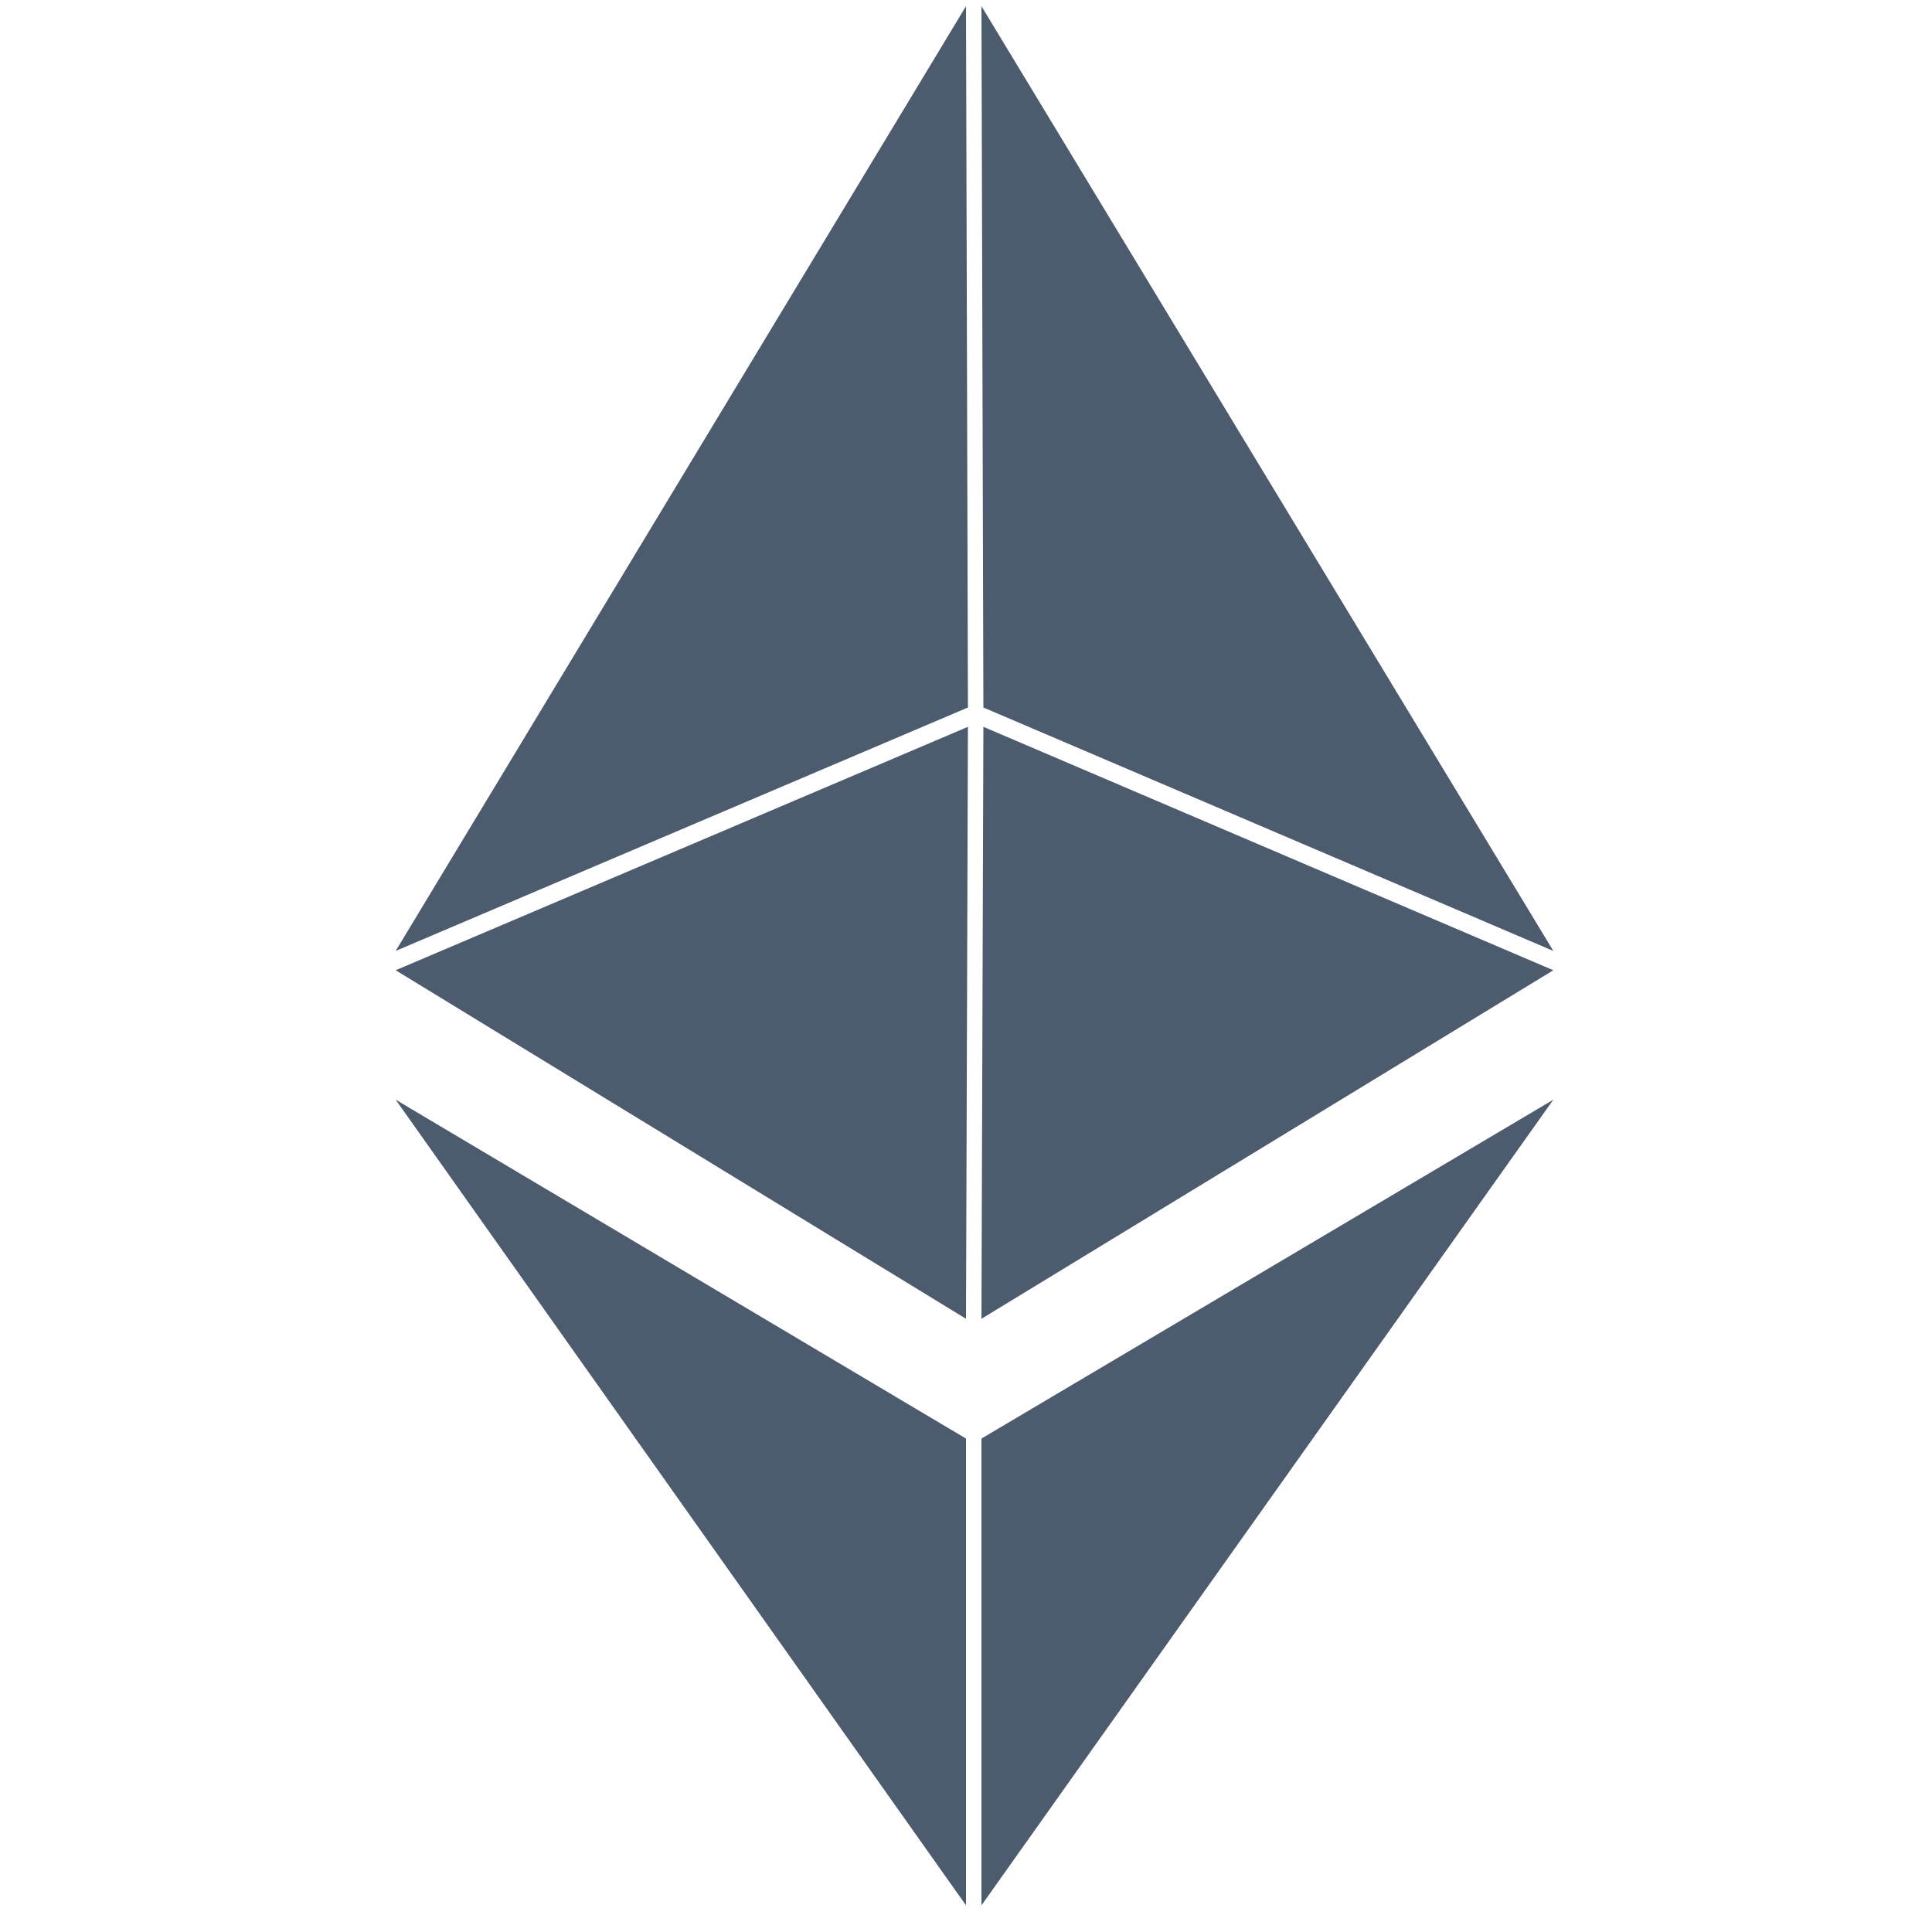 <?xml version="1.0" encoding="utf-8"?>
<!-- Generator: Adobe Illustrator 26.0.2, SVG Export Plug-In . SVG Version: 6.00 Build 0)  -->
<svg version="1.1" id="Layer_2_1_" xmlns="http://www.w3.org/2000/svg" xmlns:xlink="http://www.w3.org/1999/xlink" x="0px" y="0px"
	 viewBox="0 0 500 500" style="enable-background:new 0 0 500 500;" xml:space="preserve">
<style type="text/css">
	.st0{fill:#4D5B6E;}
</style>
<polygon class="st0" points="254,1.6 402,246.1 254.5,183.1 "/>
<polygon class="st0" points="102.4,246.1 250,1.6 250.5,183.1 "/>
<polygon class="st0" points="250,341.3 102.4,251.1 250.5,188.1 "/>
<polygon class="st0" points="402,251.1 254.5,188.1 254,341.3 "/>
<polygon class="st0" points="254,372.3 402,284.6 254,493.1 "/>
<polygon class="st0" points="250,372.3 102.4,284.6 250,493.1 "/>
</svg>
